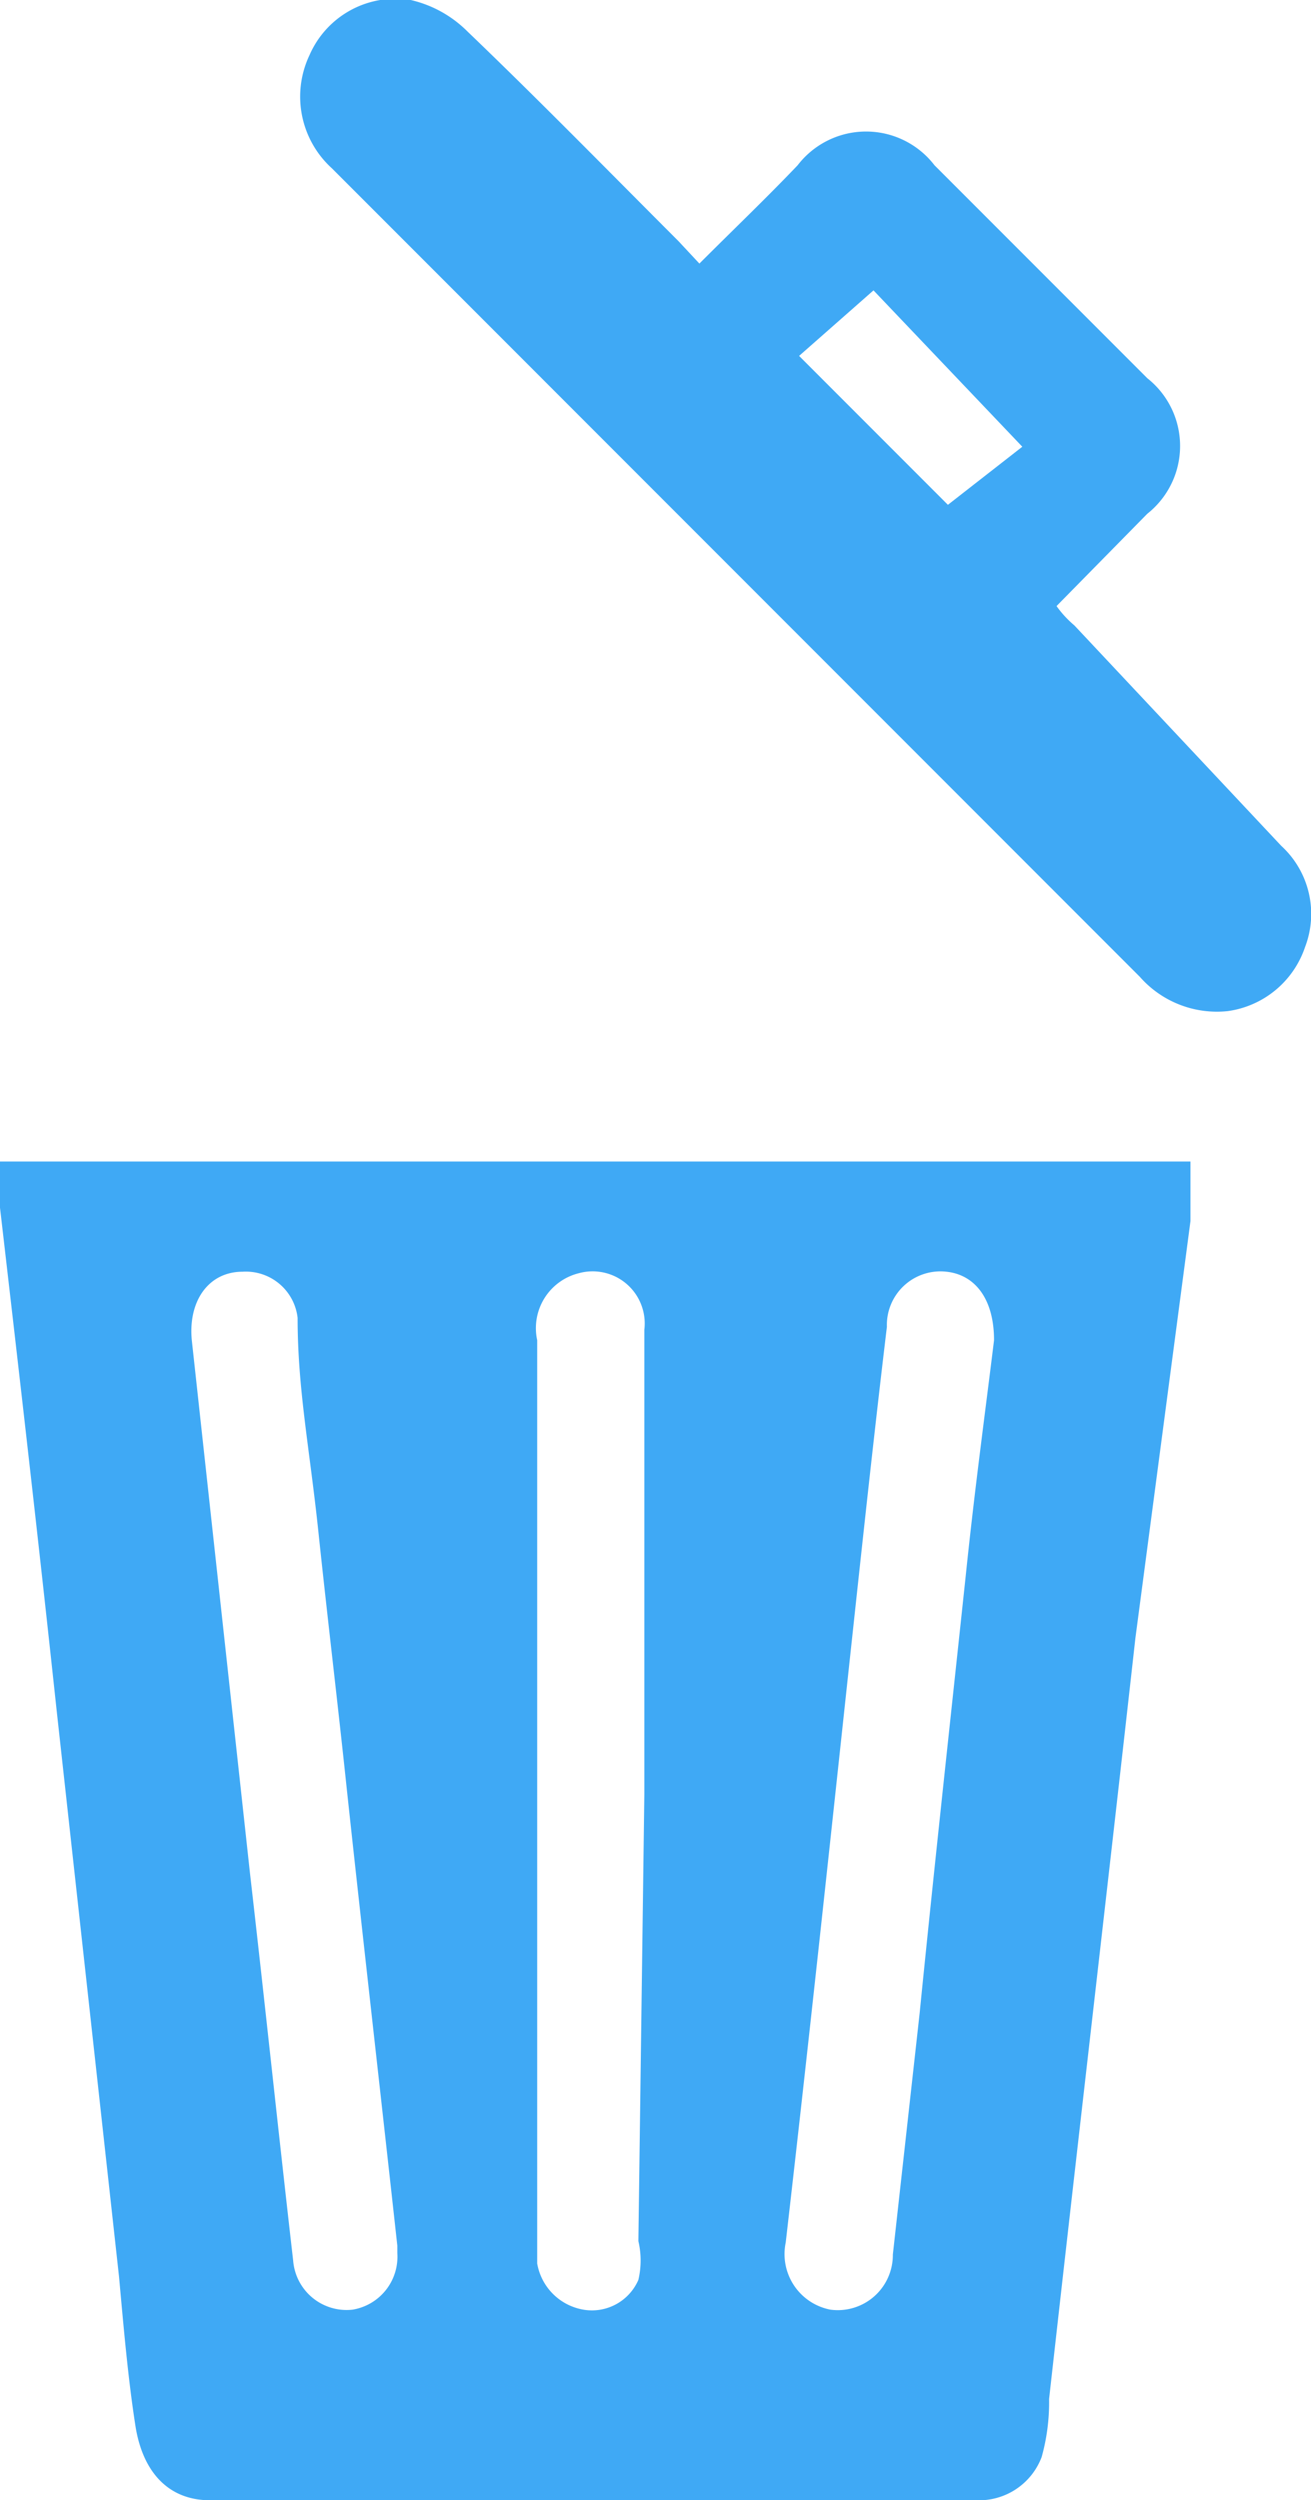 <svg xmlns="http://www.w3.org/2000/svg" viewBox="0 0 8.81 16.79"><defs><style>.f3f34cf2-a873-4ed3-b3f6-7538441f0aad{fill:#3fa9f5;}</style></defs><title>Ресурс 5@1х</title><g id="a68e18fb-c5cc-40e5-92ea-f5eae2bf25fa" data-name="Слой 2"><g id="f15676ab-e3e0-41c0-b268-b128638312b2" data-name="Слой 1"><path class="f3f34cf2-a873-4ed3-b3f6-7538441f0aad" d="M0,7.8H8c0,.14,0,.27,0,.4L7.63,11c-.19,1.7-.39,3.41-.58,5.11A1.37,1.37,0,0,1,7,16.5a.45.45,0,0,1-.44.29H1.41c-.27,0-.45-.18-.5-.5s-.08-.67-.11-1L.38,11.48C.26,10.36.13,9.23,0,8.11A1.58,1.58,0,0,1,0,7.8Zm2.67,7.33v-.05c-.11-1-.23-2.05-.34-3.07-.06-.57-.13-1.15-.19-1.72S2,9.33,2,8.85a.35.35,0,0,0-.37-.31c-.23,0-.37.2-.34.47l.39,3.57c.1.87.19,1.73.29,2.6a.36.36,0,0,0,.4.33A.36.36,0,0,0,2.67,15.13ZM6.68,9c0-.28-.13-.44-.32-.46a.36.36,0,0,0-.4.37c-.09.75-.17,1.5-.25,2.24-.14,1.3-.28,2.61-.43,3.91a.38.38,0,0,0,.3.45A.37.37,0,0,0,6,15.14l.18-1.62c.1-1,.21-2,.31-2.94C6.55,10,6.62,9.49,6.68,9ZM4.33,12.05h0V10.2c0-.43,0-.85,0-1.27a.35.35,0,0,0-.44-.38A.38.38,0,0,0,3.61,9V15.2a.38.38,0,0,0,.31.31.34.34,0,0,0,.37-.2.57.57,0,0,0,0-.26Z"/><path class="f3f34cf2-a873-4ed3-b3f6-7538441f0aad" d="M4.7,1.77c.23-.23.45-.44.66-.66a.58.58,0,0,1,.92,0L7.71,2.54a.58.58,0,0,1,0,.91l-.61.62s0,0,0,0a.71.71,0,0,0,.12.13L8.61,5.68a.62.62,0,0,1,.16.68.64.64,0,0,1-.52.43.69.69,0,0,1-.59-.23L4.32,3.22,2.23,1.13A.65.65,0,0,1,2.08.37.63.63,0,0,1,2.76,0a.79.79,0,0,1,.38.21c.48.46.95.94,1.42,1.41Zm.67.62,1,1L6.87,3l-1-1.05Z"/></g></g></svg>